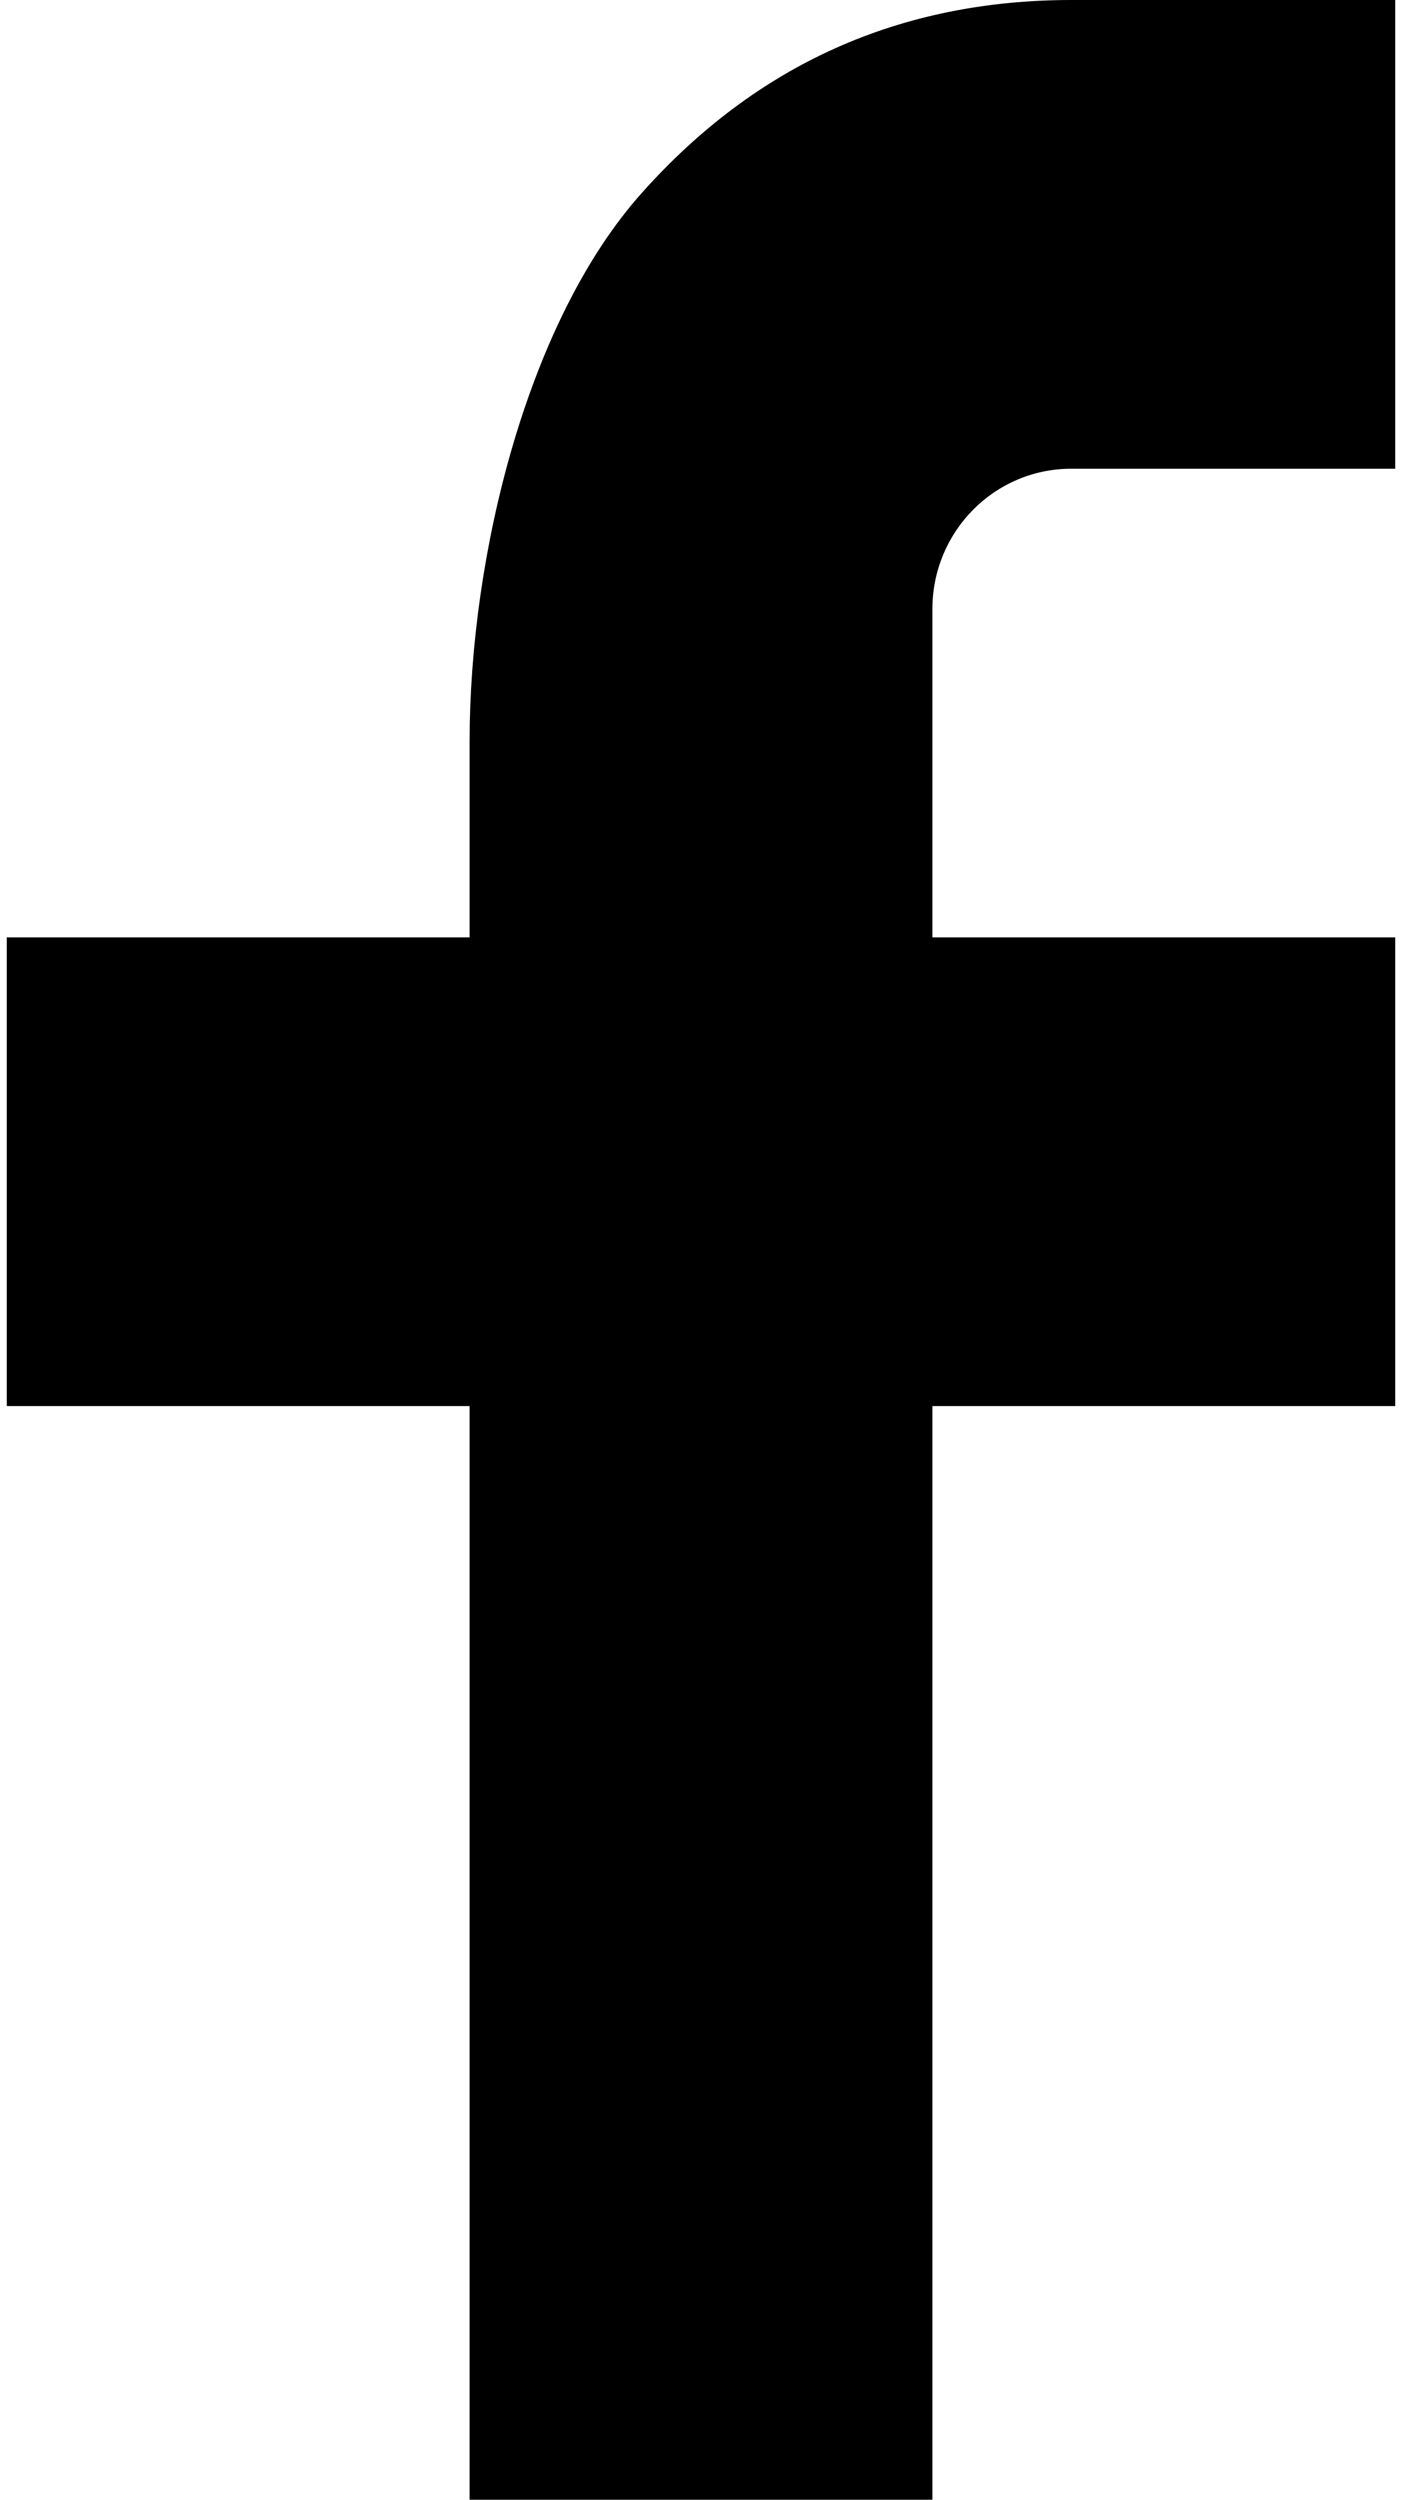 <?xml version="1.0" encoding="UTF-8"?>
<svg width="23px" height="41px" viewBox="0 0 23 41" version="1.1" xmlns="http://www.w3.org/2000/svg" xmlns:xlink="http://www.w3.org/1999/xlink">
    <!-- Generator: Sketch 41.2 (35397) - http://www.bohemiancoding.com/sketch -->
    <title>Shape</title>
    <desc>Created with Sketch.</desc>
    <defs></defs>
    <g id="Symbols" stroke="none" stroke-width="1" fill="none" fill-rule="evenodd">
        <g id="Footer" transform="translate(-1154, -213)" fill="#000000">
            <g id="Group-2">
                <g transform="translate(1154, 213)">
                    <g id="1479894547_social-facebook">
                        <g id="Layer_1">
                            <path d="M15.296,15.375 L22.889,15.375 L22.889,23.062 L15.296,23.062 L15.296,41 L7.704,41 L7.704,23.062 L0.111,23.062 L0.111,15.375 L7.704,15.375 L7.704,12.159 C7.704,9.112 8.65,5.263 10.533,3.16 C12.416,1.051 14.767,0 17.584,0 L22.889,0 L22.889,7.688 L17.574,7.688 C16.314,7.688 15.296,8.718 15.296,9.991 L15.296,15.375 Z" id="Shape"></path>
                        </g>
                    </g>
                </g>
            </g>
        </g>
    </g>
</svg>
